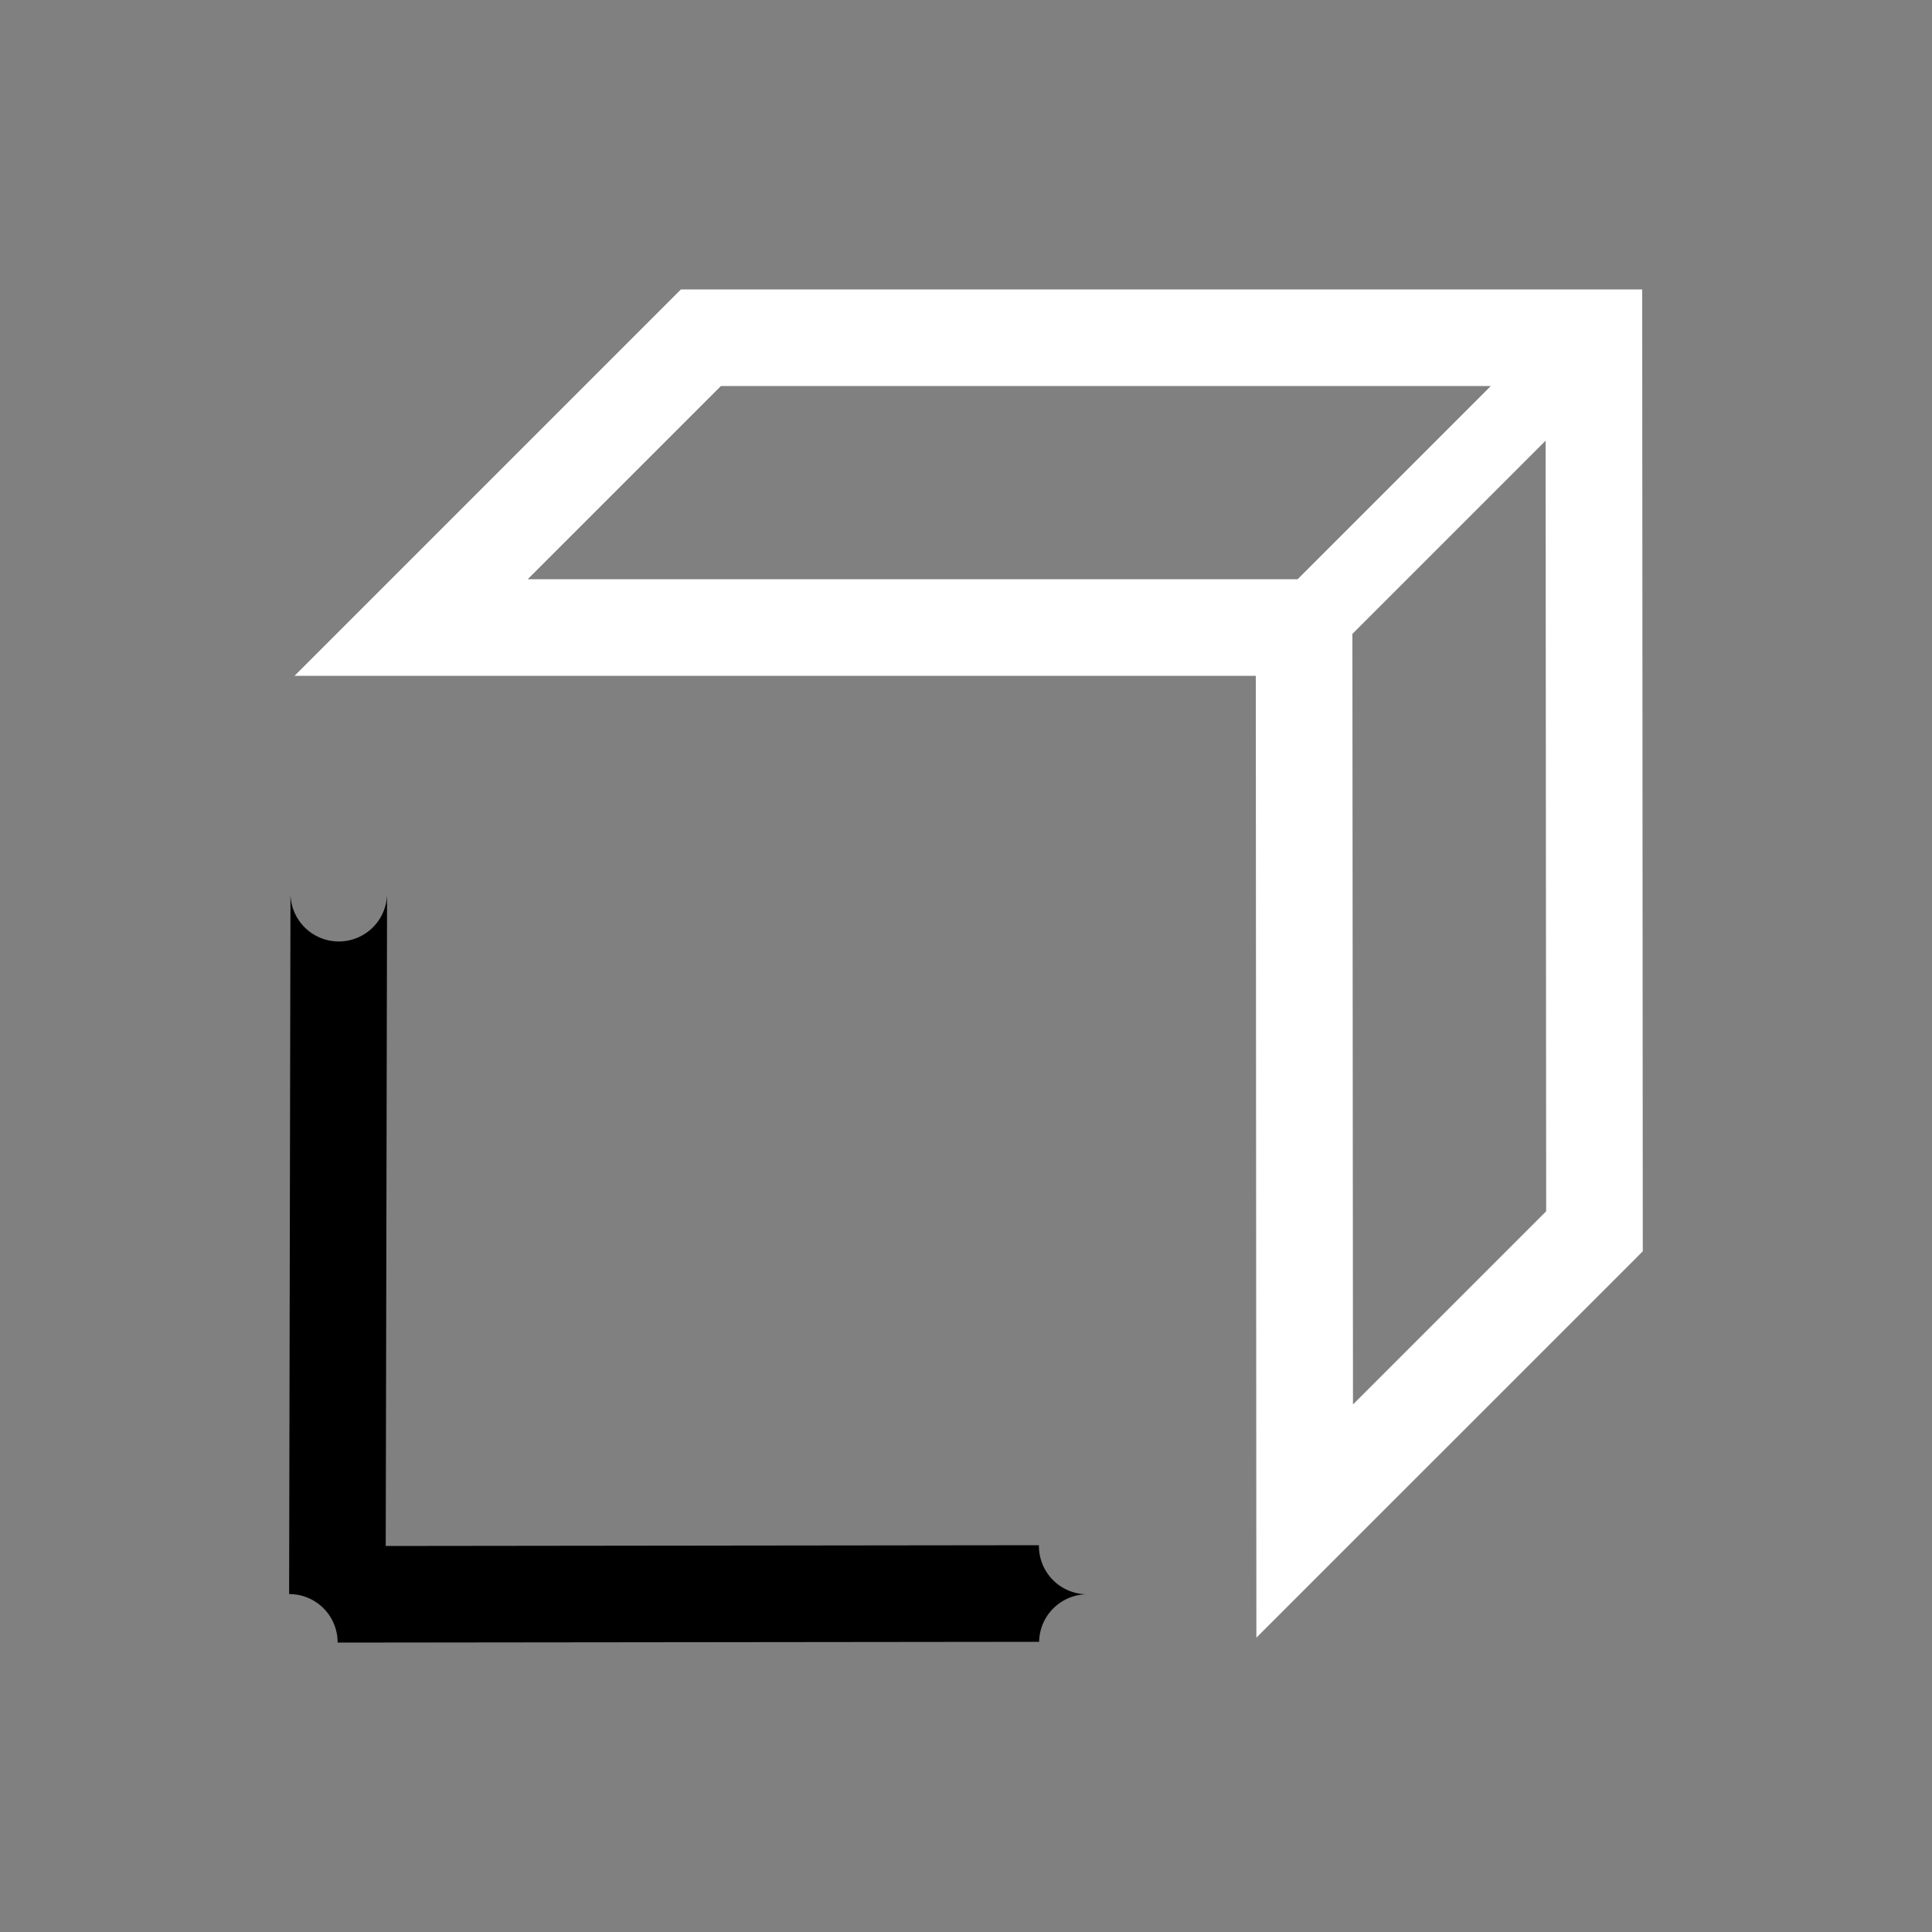 <svg height="64" width="64" viewBox="0 0 20 20"><rect x="0" y="0" width="20" height="20" fill="#808080" stroke="none"/><title>mod_solidify</title><g fill="#000000" class="nc-icon-wrapper"><g transform="translate(0 0)"><path d="M11.263 16.504a.5.5 0 0 0-.506.492l-7.262.008a.5.5 0 0 0-.502-.502l.014-7.256a.5.5 0 1 0 1 0l-.014 6.758 6.762-.008a.5.5 0 0 0 .508.508z" data-color="color-2"></path><path d="M7.049 2.996l-4 4H13l.006 9.957L16.86 13.1l.146-.147L17 2.996zm.414 1h7.97l-2 2h-7.97zM16 4.562l.006 7.977-2 2L14 6.562z" fill="#ffffff"></path></g></g></svg>